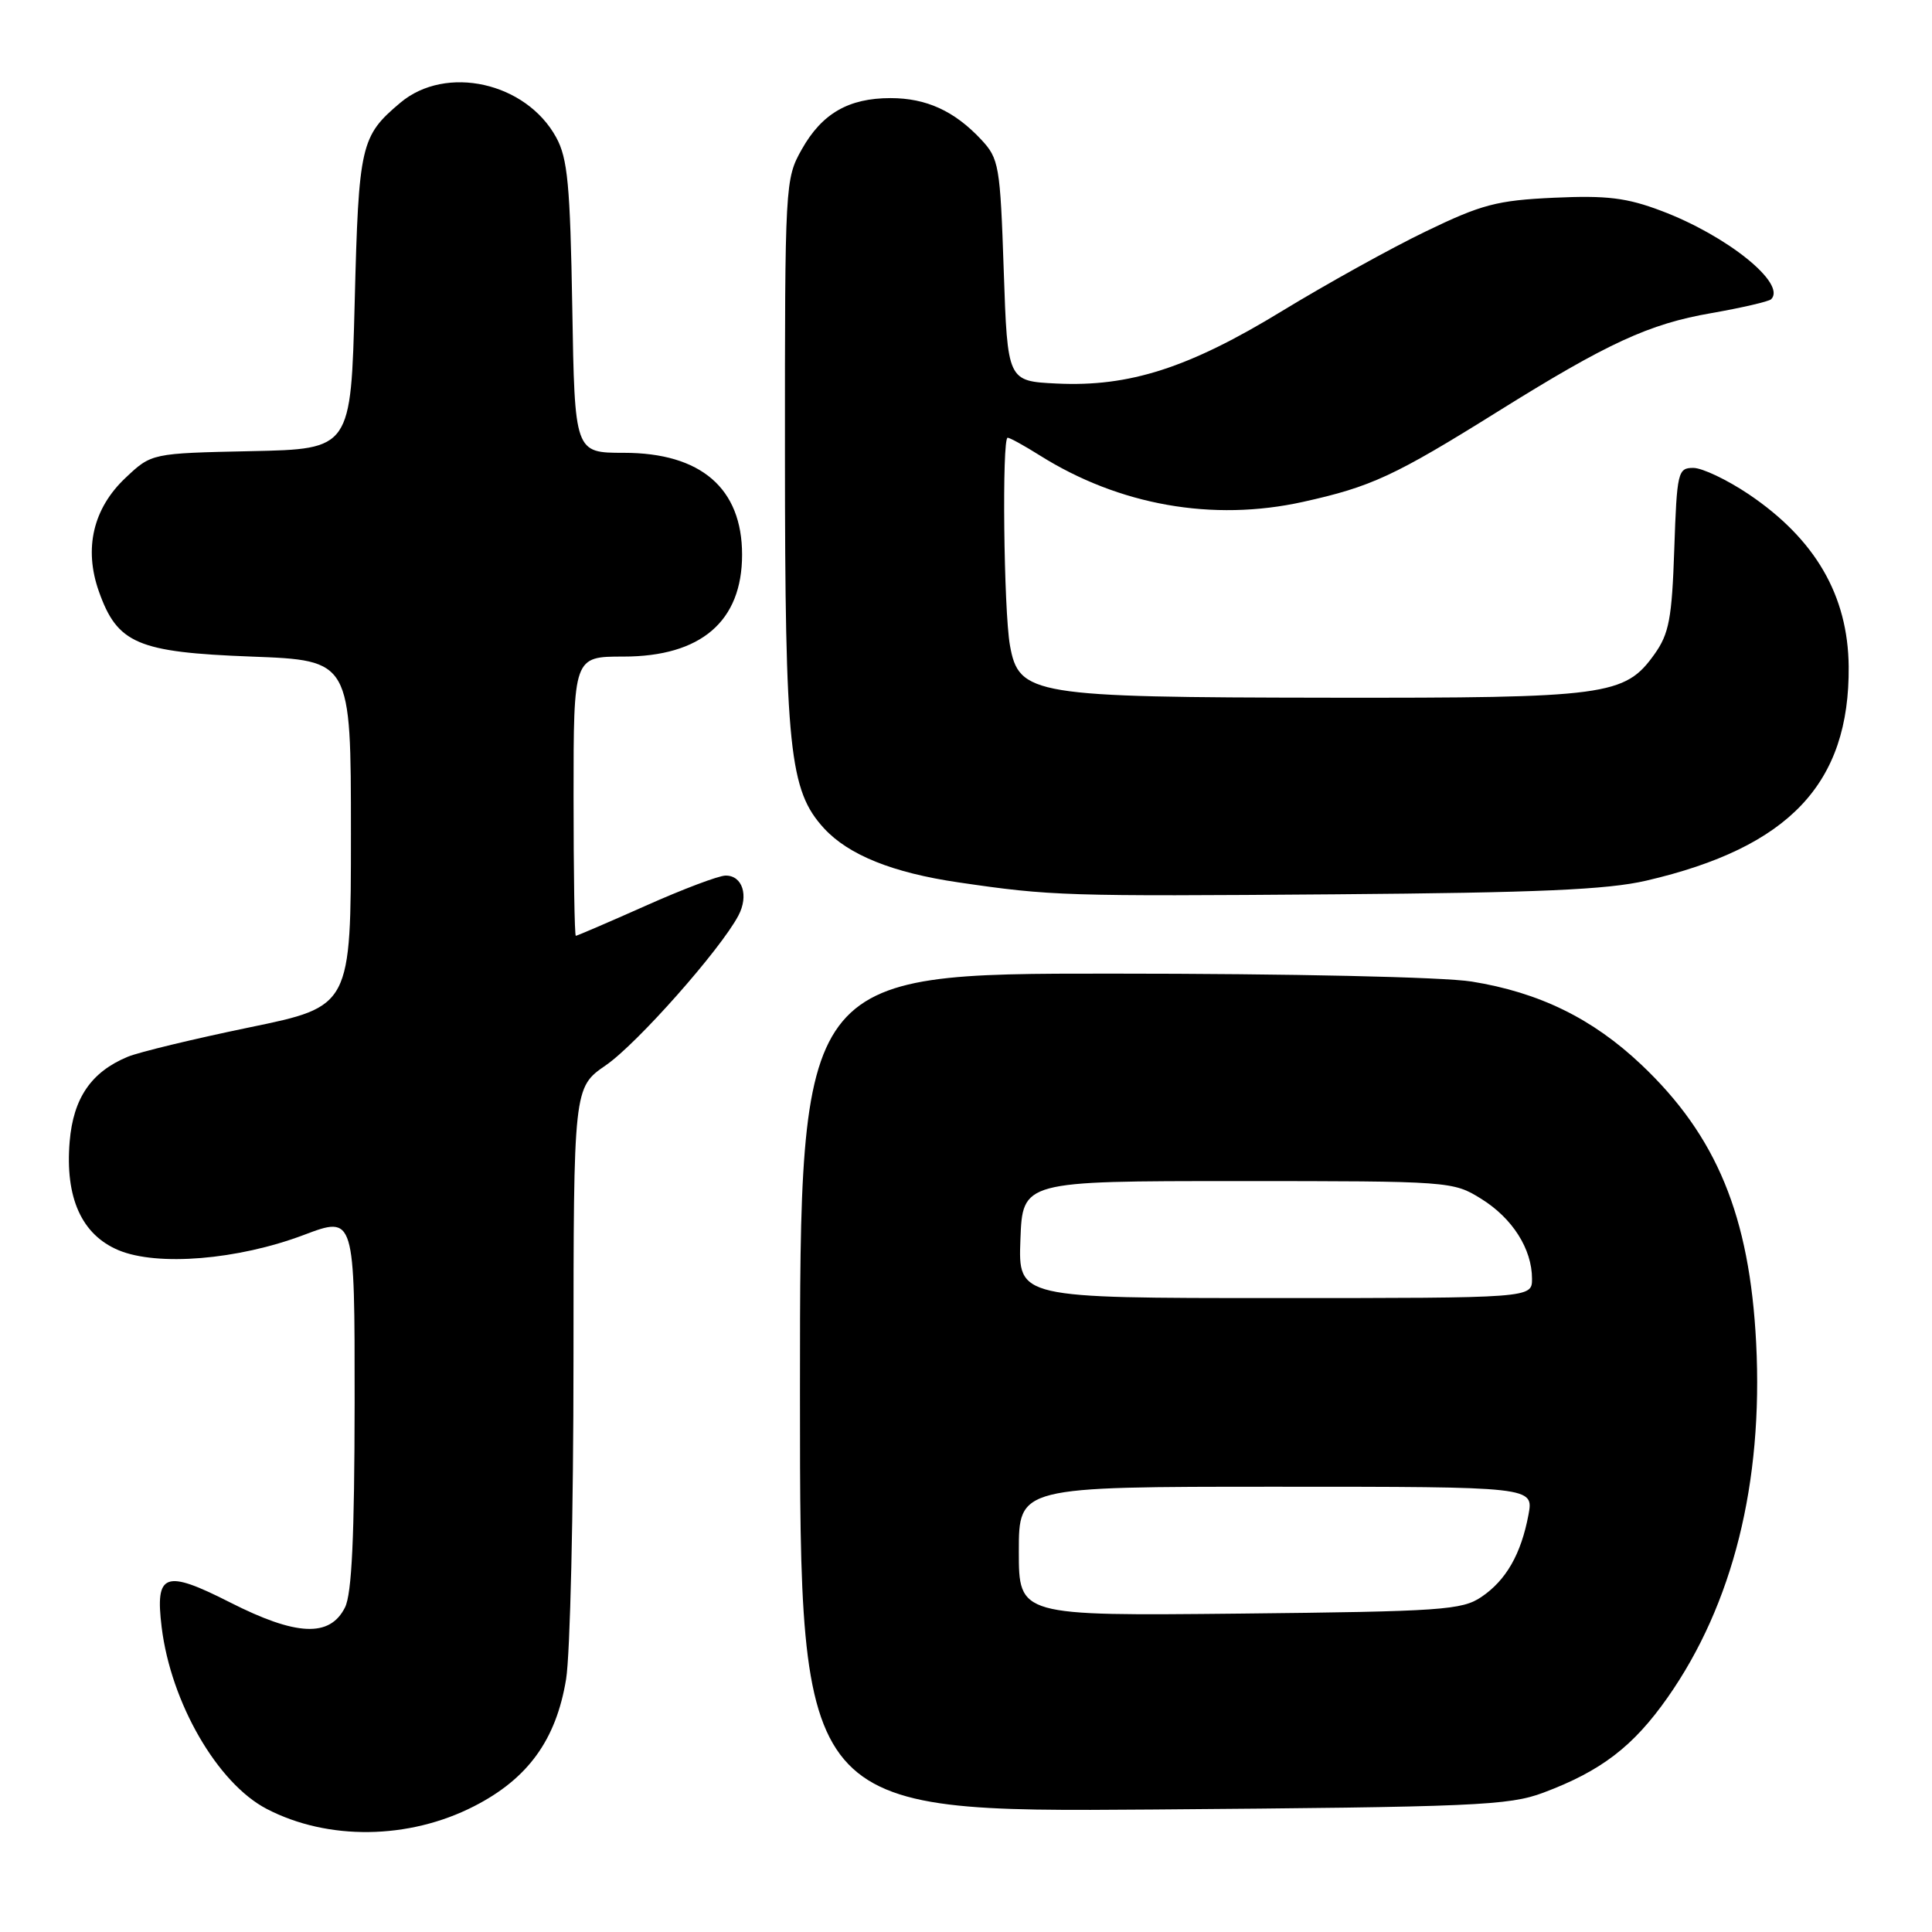 <?xml version="1.0" encoding="UTF-8" standalone="no"?>
<!DOCTYPE svg PUBLIC "-//W3C//DTD SVG 1.1//EN" "http://www.w3.org/Graphics/SVG/1.1/DTD/svg11.dtd" >
<svg xmlns="http://www.w3.org/2000/svg" xmlns:xlink="http://www.w3.org/1999/xlink" version="1.1" viewBox="0 0 256 256">
 <g >
 <path fill="currentColor"
d=" M 62.81 239.34 C 69.96 235.69 73.69 230.54 75.01 222.50 C 75.55 219.20 75.99 200.21 75.99 180.30 C 76.00 144.10 76.00 144.10 80.28 141.15 C 84.40 138.32 95.46 125.83 97.84 121.32 C 99.24 118.68 98.38 115.99 96.14 116.02 C 95.24 116.02 90.47 117.82 85.55 120.02 C 80.63 122.21 76.46 124.00 76.30 124.00 C 76.13 124.00 76.00 115.67 76.00 105.50 C 76.00 87.00 76.00 87.00 82.60 87.00 C 92.89 87.00 98.33 82.33 98.33 73.50 C 98.33 64.70 92.88 60.00 82.67 60.00 C 76.15 60.00 76.15 60.00 75.83 40.75 C 75.55 24.52 75.22 20.98 73.70 18.21 C 69.71 10.90 59.09 8.53 53.05 13.61 C 47.79 18.04 47.53 19.14 47.00 40.00 C 46.50 59.50 46.50 59.50 33.29 59.78 C 20.08 60.06 20.08 60.06 16.63 63.32 C 12.34 67.36 11.09 72.68 13.10 78.36 C 15.55 85.29 18.21 86.43 33.32 87.00 C 46.50 87.50 46.50 87.50 46.50 110.43 C 46.50 133.36 46.50 133.36 33.07 136.13 C 25.68 137.66 18.41 139.41 16.92 140.03 C 12.08 142.04 9.71 145.51 9.23 151.27 C 8.61 158.71 10.82 163.61 15.71 165.66 C 20.86 167.81 31.50 166.94 40.25 163.64 C 47.00 161.09 47.00 161.09 46.99 185.79 C 46.97 203.63 46.62 211.20 45.71 213.00 C 43.70 216.99 39.27 216.79 30.45 212.31 C 21.84 207.94 20.54 208.42 21.42 215.61 C 22.65 225.63 28.81 236.29 35.34 239.69 C 43.43 243.90 54.16 243.77 62.81 239.34 Z  M 204.50 237.54 C 212.18 234.66 216.42 231.41 220.98 224.91 C 229.62 212.59 233.64 196.49 232.70 177.96 C 231.84 161.11 227.47 150.52 217.48 141.07 C 211.02 134.96 203.96 131.50 195.00 130.06 C 191.25 129.46 171.08 129.01 147.25 129.01 C 106.00 129.00 106.00 129.00 106.00 184.56 C 106.00 240.12 106.00 240.12 152.75 239.77 C 195.46 239.44 199.93 239.25 204.50 237.54 Z  M 218.14 116.69 C 237.09 112.29 245.10 103.82 244.96 88.31 C 244.87 78.90 240.53 71.43 231.70 65.48 C 228.85 63.57 225.56 62.00 224.37 62.00 C 222.33 62.00 222.20 62.53 221.85 72.76 C 221.54 81.96 221.16 83.97 219.23 86.68 C 215.30 92.19 212.97 92.50 176.00 92.45 C 136.78 92.40 135.00 92.11 133.82 85.50 C 133.00 80.86 132.75 58.00 133.52 58.00 C 133.81 58.00 135.72 59.05 137.77 60.34 C 148.30 66.96 160.71 69.15 172.66 66.50 C 181.70 64.50 184.79 63.07 198.50 54.51 C 213.02 45.45 218.50 42.92 226.76 41.49 C 230.81 40.78 234.38 39.95 234.69 39.65 C 236.75 37.58 228.84 31.22 220.14 27.94 C 215.55 26.20 212.91 25.88 205.91 26.20 C 198.34 26.55 196.31 27.09 188.91 30.67 C 184.28 32.90 175.71 37.66 169.85 41.23 C 157.51 48.76 149.63 51.29 140.00 50.82 C 133.50 50.50 133.50 50.50 133.00 35.83 C 132.53 21.89 132.37 21.02 130.00 18.48 C 126.46 14.70 122.74 13.00 118.00 13.00 C 112.44 13.00 108.91 15.04 106.24 19.79 C 104.03 23.71 104.00 24.32 104.01 60.14 C 104.02 99.32 104.59 104.75 109.19 109.76 C 112.44 113.29 118.27 115.64 127.00 116.92 C 139.28 118.72 141.07 118.78 177.00 118.50 C 203.78 118.29 212.99 117.89 218.14 116.69 Z  M 135.00 205.56 C 135.00 197.00 135.00 197.00 169.11 197.00 C 203.22 197.00 203.22 197.00 202.53 200.72 C 201.55 205.92 199.57 209.39 196.30 211.60 C 193.74 213.34 191.03 213.53 164.25 213.81 C 135.00 214.11 135.00 214.11 135.00 205.56 Z  M 135.21 164.25 C 135.50 156.50 135.50 156.50 164.00 156.50 C 192.16 156.50 192.54 156.53 196.27 158.85 C 200.41 161.42 203.00 165.50 203.00 169.45 C 203.00 172.00 203.00 172.00 168.96 172.00 C 134.92 172.00 134.92 172.00 135.21 164.25 Z "/>
</g>
</svg>